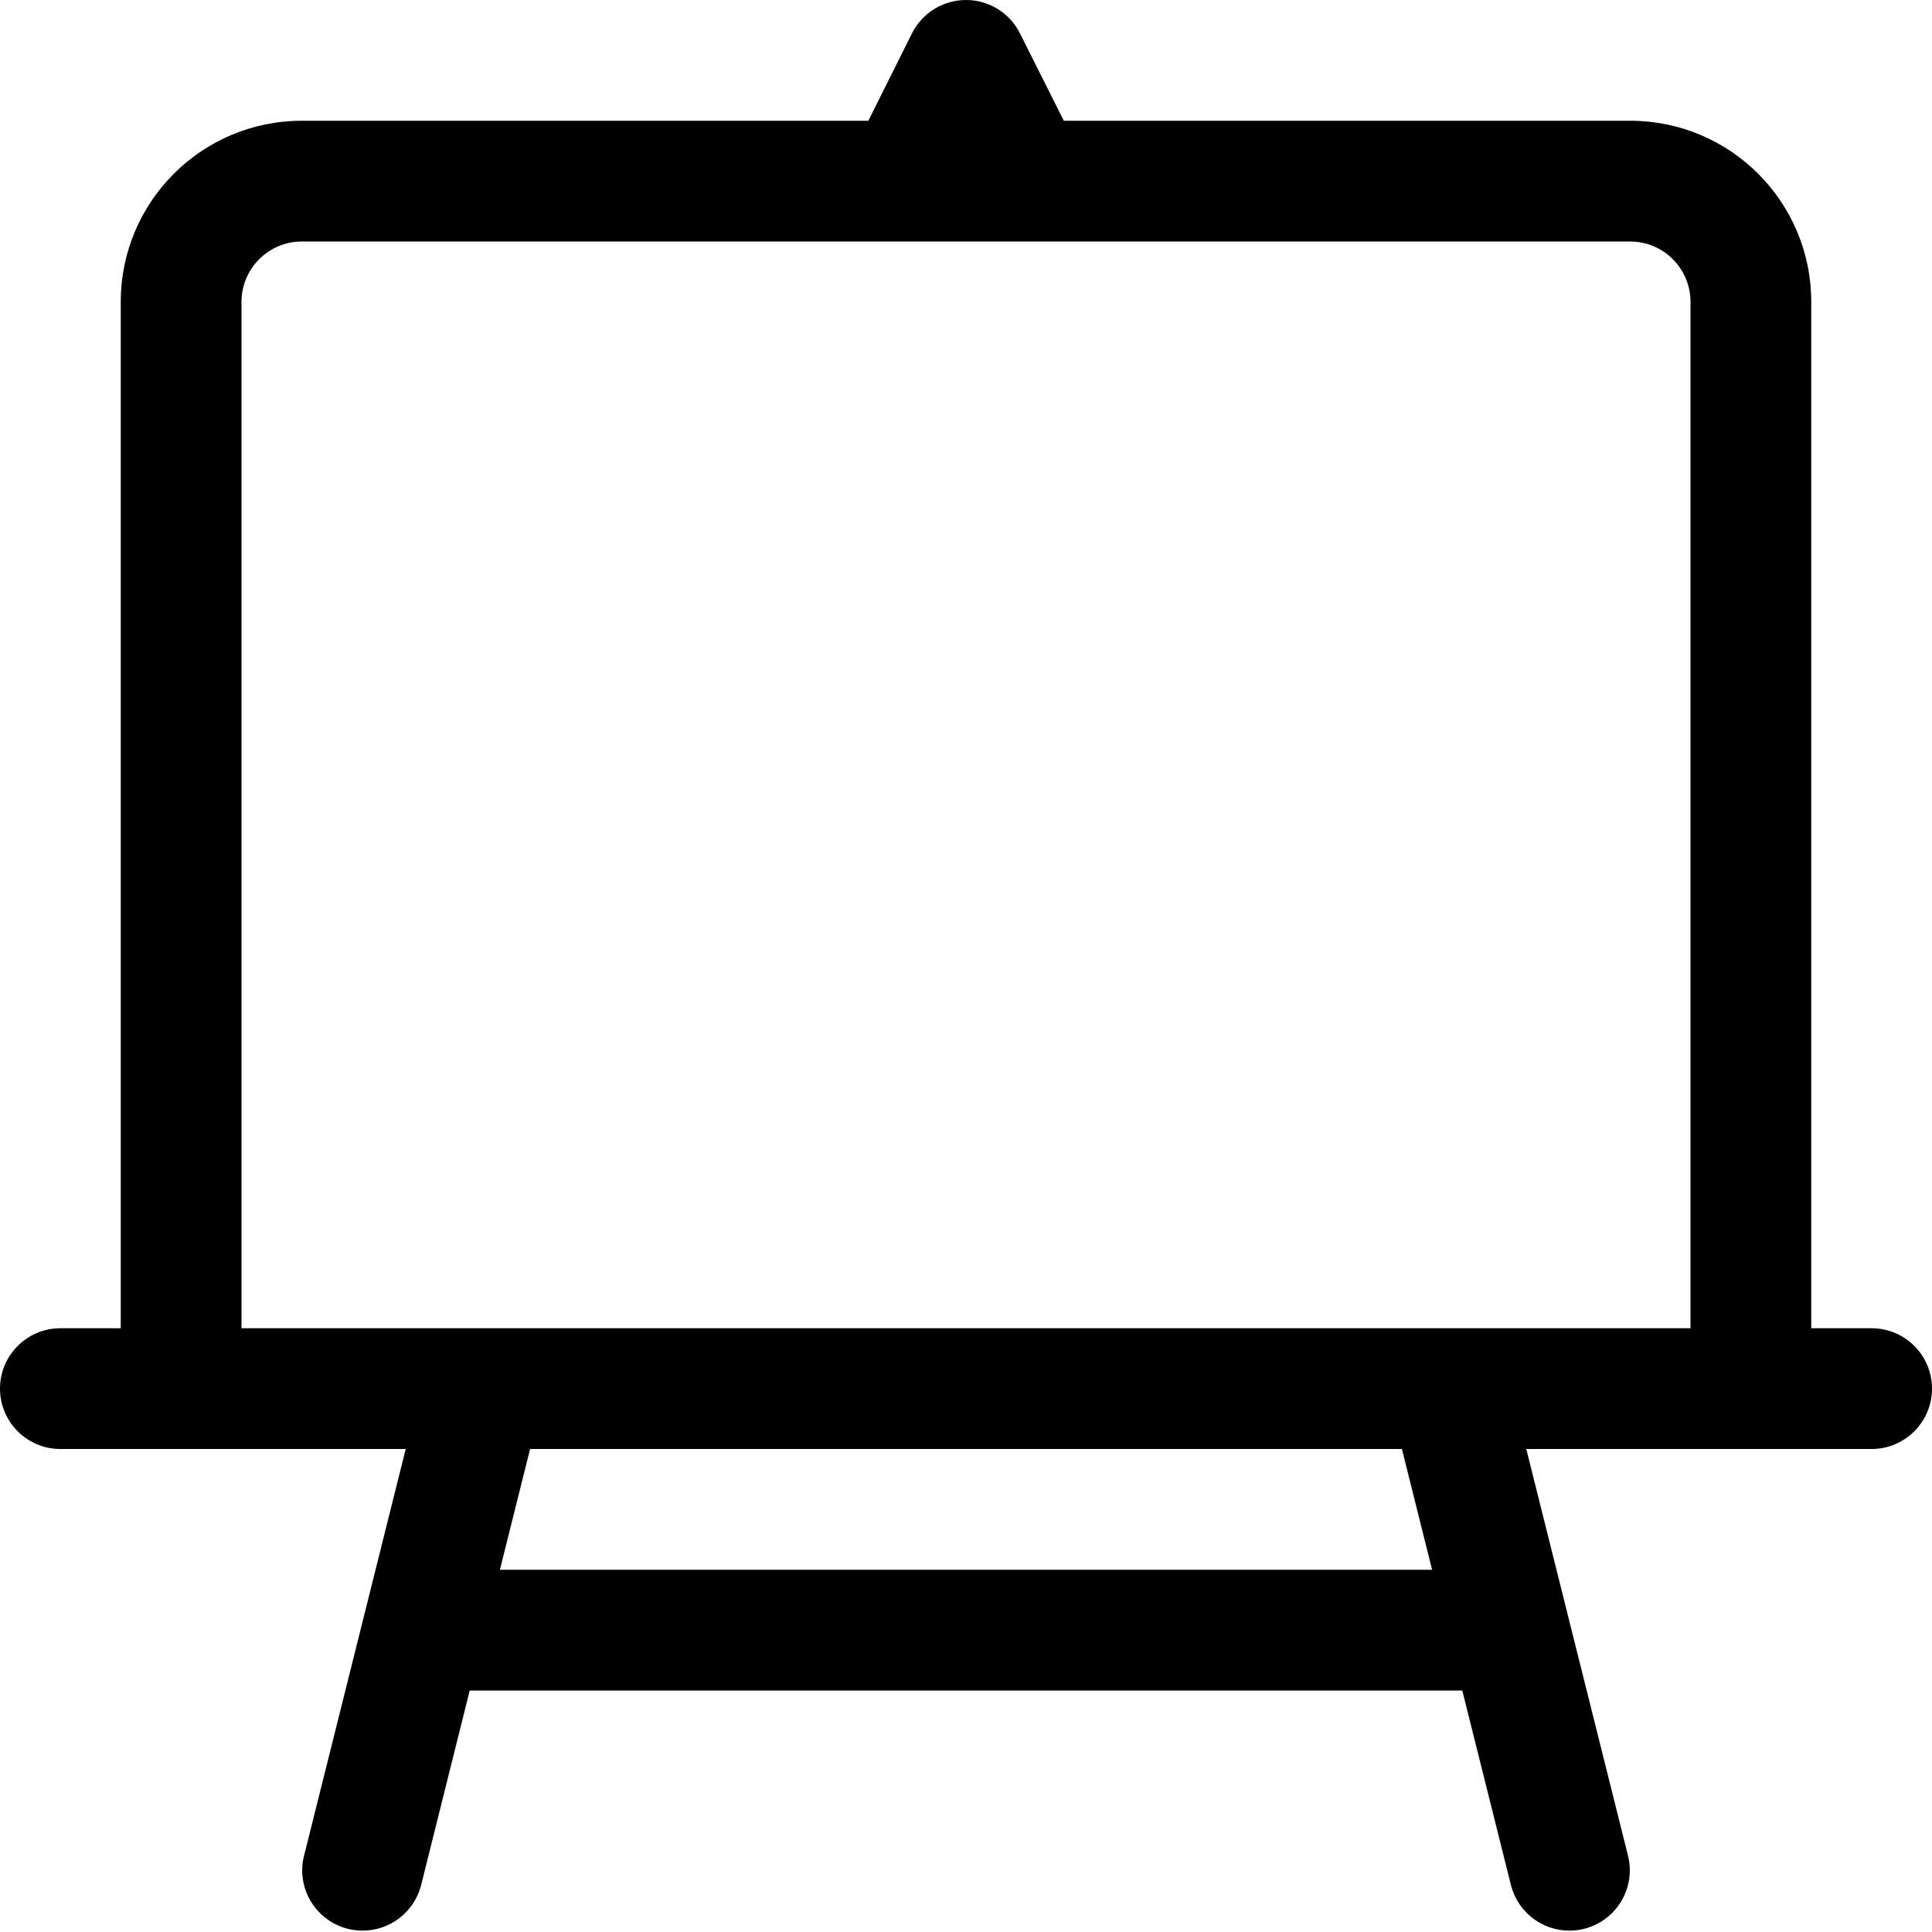 ﻿<?xml version="1.0" encoding="utf-8"?>
<svg version="1.1" xmlns:xlink="http://www.w3.org/1999/xlink" width="24px" height="24px" xmlns="http://www.w3.org/2000/svg">
  <defs>
    <pattern id="BGPattern" patternUnits="userSpaceOnUse" alignment="0 0" imageRepeat="None" />
    <mask fill="white" id="Clip5349">
      <path d="M 11.329 0.414  C 11.457 0.16  11.716 0  12 0  C 12.284 0  12.543 0.16  12.67 0.414  L 13.215 1.5  L 20.25 1.5  C 21.493 1.5  22.5 2.507  22.5 3.75  L 22.5 16.5  L 23.25 16.5  C 23.664 16.5  24 16.836  24 17.25  C 24 17.664  23.664 18  23.25 18  L 18.96 18  L 20.228 23.069  C 20.24 23.123  20.246 23.178  20.246 23.233  C 20.246 23.647  19.91 23.983  19.496 23.983  C 19.158 23.983  18.862 23.757  18.773 23.431  L 18.165 21  L 5.835 21  L 5.228 23.431  C 5.138 23.757  4.842 23.983  4.504 23.983  C 4.09 23.983  3.754 23.647  3.754 23.233  C 3.754 23.178  3.76 23.123  3.773 23.069  L 5.04 18  L 0.75 18  C 0.336 18  0 17.664  0 17.25  C 0 16.836  0.336 16.5  0.75 16.5  L 1.5 16.5  L 1.5 3.75  C 1.5 2.507  2.507 1.5  3.75 1.5  L 10.787 1.5  L 11.329 0.414  Z M 3 3.75  L 3 16.5  L 21 16.5  L 21 3.75  C 21 3.336  20.664 3  20.25 3  L 3.75 3  C 3.336 3  3 3.336  3 3.75  Z M 17.79 19.5  L 17.415 18  L 6.585 18  L 6.21 19.5  L 17.79 19.5  Z " fill-rule="evenodd" />
    </mask>
  </defs>
  <g>
    <path d="M 11.329 0.414  C 11.457 0.16  11.716 0  12 0  C 12.284 0  12.543 0.16  12.67 0.414  L 13.215 1.5  L 20.25 1.5  C 21.493 1.5  22.5 2.507  22.5 3.75  L 22.5 16.5  L 23.25 16.5  C 23.664 16.5  24 16.836  24 17.25  C 24 17.664  23.664 18  23.25 18  L 18.96 18  L 20.228 23.069  C 20.24 23.123  20.246 23.178  20.246 23.233  C 20.246 23.647  19.91 23.983  19.496 23.983  C 19.158 23.983  18.862 23.757  18.773 23.431  L 18.165 21  L 5.835 21  L 5.228 23.431  C 5.138 23.757  4.842 23.983  4.504 23.983  C 4.09 23.983  3.754 23.647  3.754 23.233  C 3.754 23.178  3.76 23.123  3.773 23.069  L 5.04 18  L 0.75 18  C 0.336 18  0 17.664  0 17.25  C 0 16.836  0.336 16.5  0.75 16.5  L 1.5 16.5  L 1.5 3.75  C 1.5 2.507  2.507 1.5  3.75 1.5  L 10.787 1.5  L 11.329 0.414  Z M 3 3.75  L 3 16.5  L 21 16.5  L 21 3.75  C 21 3.336  20.664 3  20.25 3  L 3.75 3  C 3.336 3  3 3.336  3 3.75  Z M 17.79 19.5  L 17.415 18  L 6.585 18  L 6.21 19.5  L 17.79 19.5  Z " fill-rule="nonzero" fill="rgba(0, 0, 0, 1)" stroke="none" class="fill" />
    <path d="M 11.329 0.414  C 11.457 0.16  11.716 0  12 0  C 12.284 0  12.543 0.16  12.67 0.414  L 13.215 1.5  L 20.25 1.5  C 21.493 1.5  22.5 2.507  22.5 3.75  L 22.5 16.5  L 23.25 16.5  C 23.664 16.5  24 16.836  24 17.25  C 24 17.664  23.664 18  23.25 18  L 18.96 18  L 20.228 23.069  C 20.24 23.123  20.246 23.178  20.246 23.233  C 20.246 23.647  19.91 23.983  19.496 23.983  C 19.158 23.983  18.862 23.757  18.773 23.431  L 18.165 21  L 5.835 21  L 5.228 23.431  C 5.138 23.757  4.842 23.983  4.504 23.983  C 4.09 23.983  3.754 23.647  3.754 23.233  C 3.754 23.178  3.76 23.123  3.773 23.069  L 5.04 18  L 0.75 18  C 0.336 18  0 17.664  0 17.25  C 0 16.836  0.336 16.5  0.75 16.5  L 1.5 16.5  L 1.5 3.75  C 1.5 2.507  2.507 1.5  3.75 1.5  L 10.787 1.5  L 11.329 0.414  Z " stroke-width="0" stroke-dasharray="0" stroke="rgba(255, 255, 255, 0)" fill="none" class="stroke" mask="url(#Clip5349)" />
    <path d="M 3 3.75  L 3 16.5  L 21 16.5  L 21 3.75  C 21 3.336  20.664 3  20.25 3  L 3.75 3  C 3.336 3  3 3.336  3 3.75  Z " stroke-width="0" stroke-dasharray="0" stroke="rgba(255, 255, 255, 0)" fill="none" class="stroke" mask="url(#Clip5349)" />
    <path d="M 17.79 19.5  L 17.415 18  L 6.585 18  L 6.21 19.5  L 17.79 19.5  Z " stroke-width="0" stroke-dasharray="0" stroke="rgba(255, 255, 255, 0)" fill="none" class="stroke" mask="url(#Clip5349)" />
  </g>
</svg>
